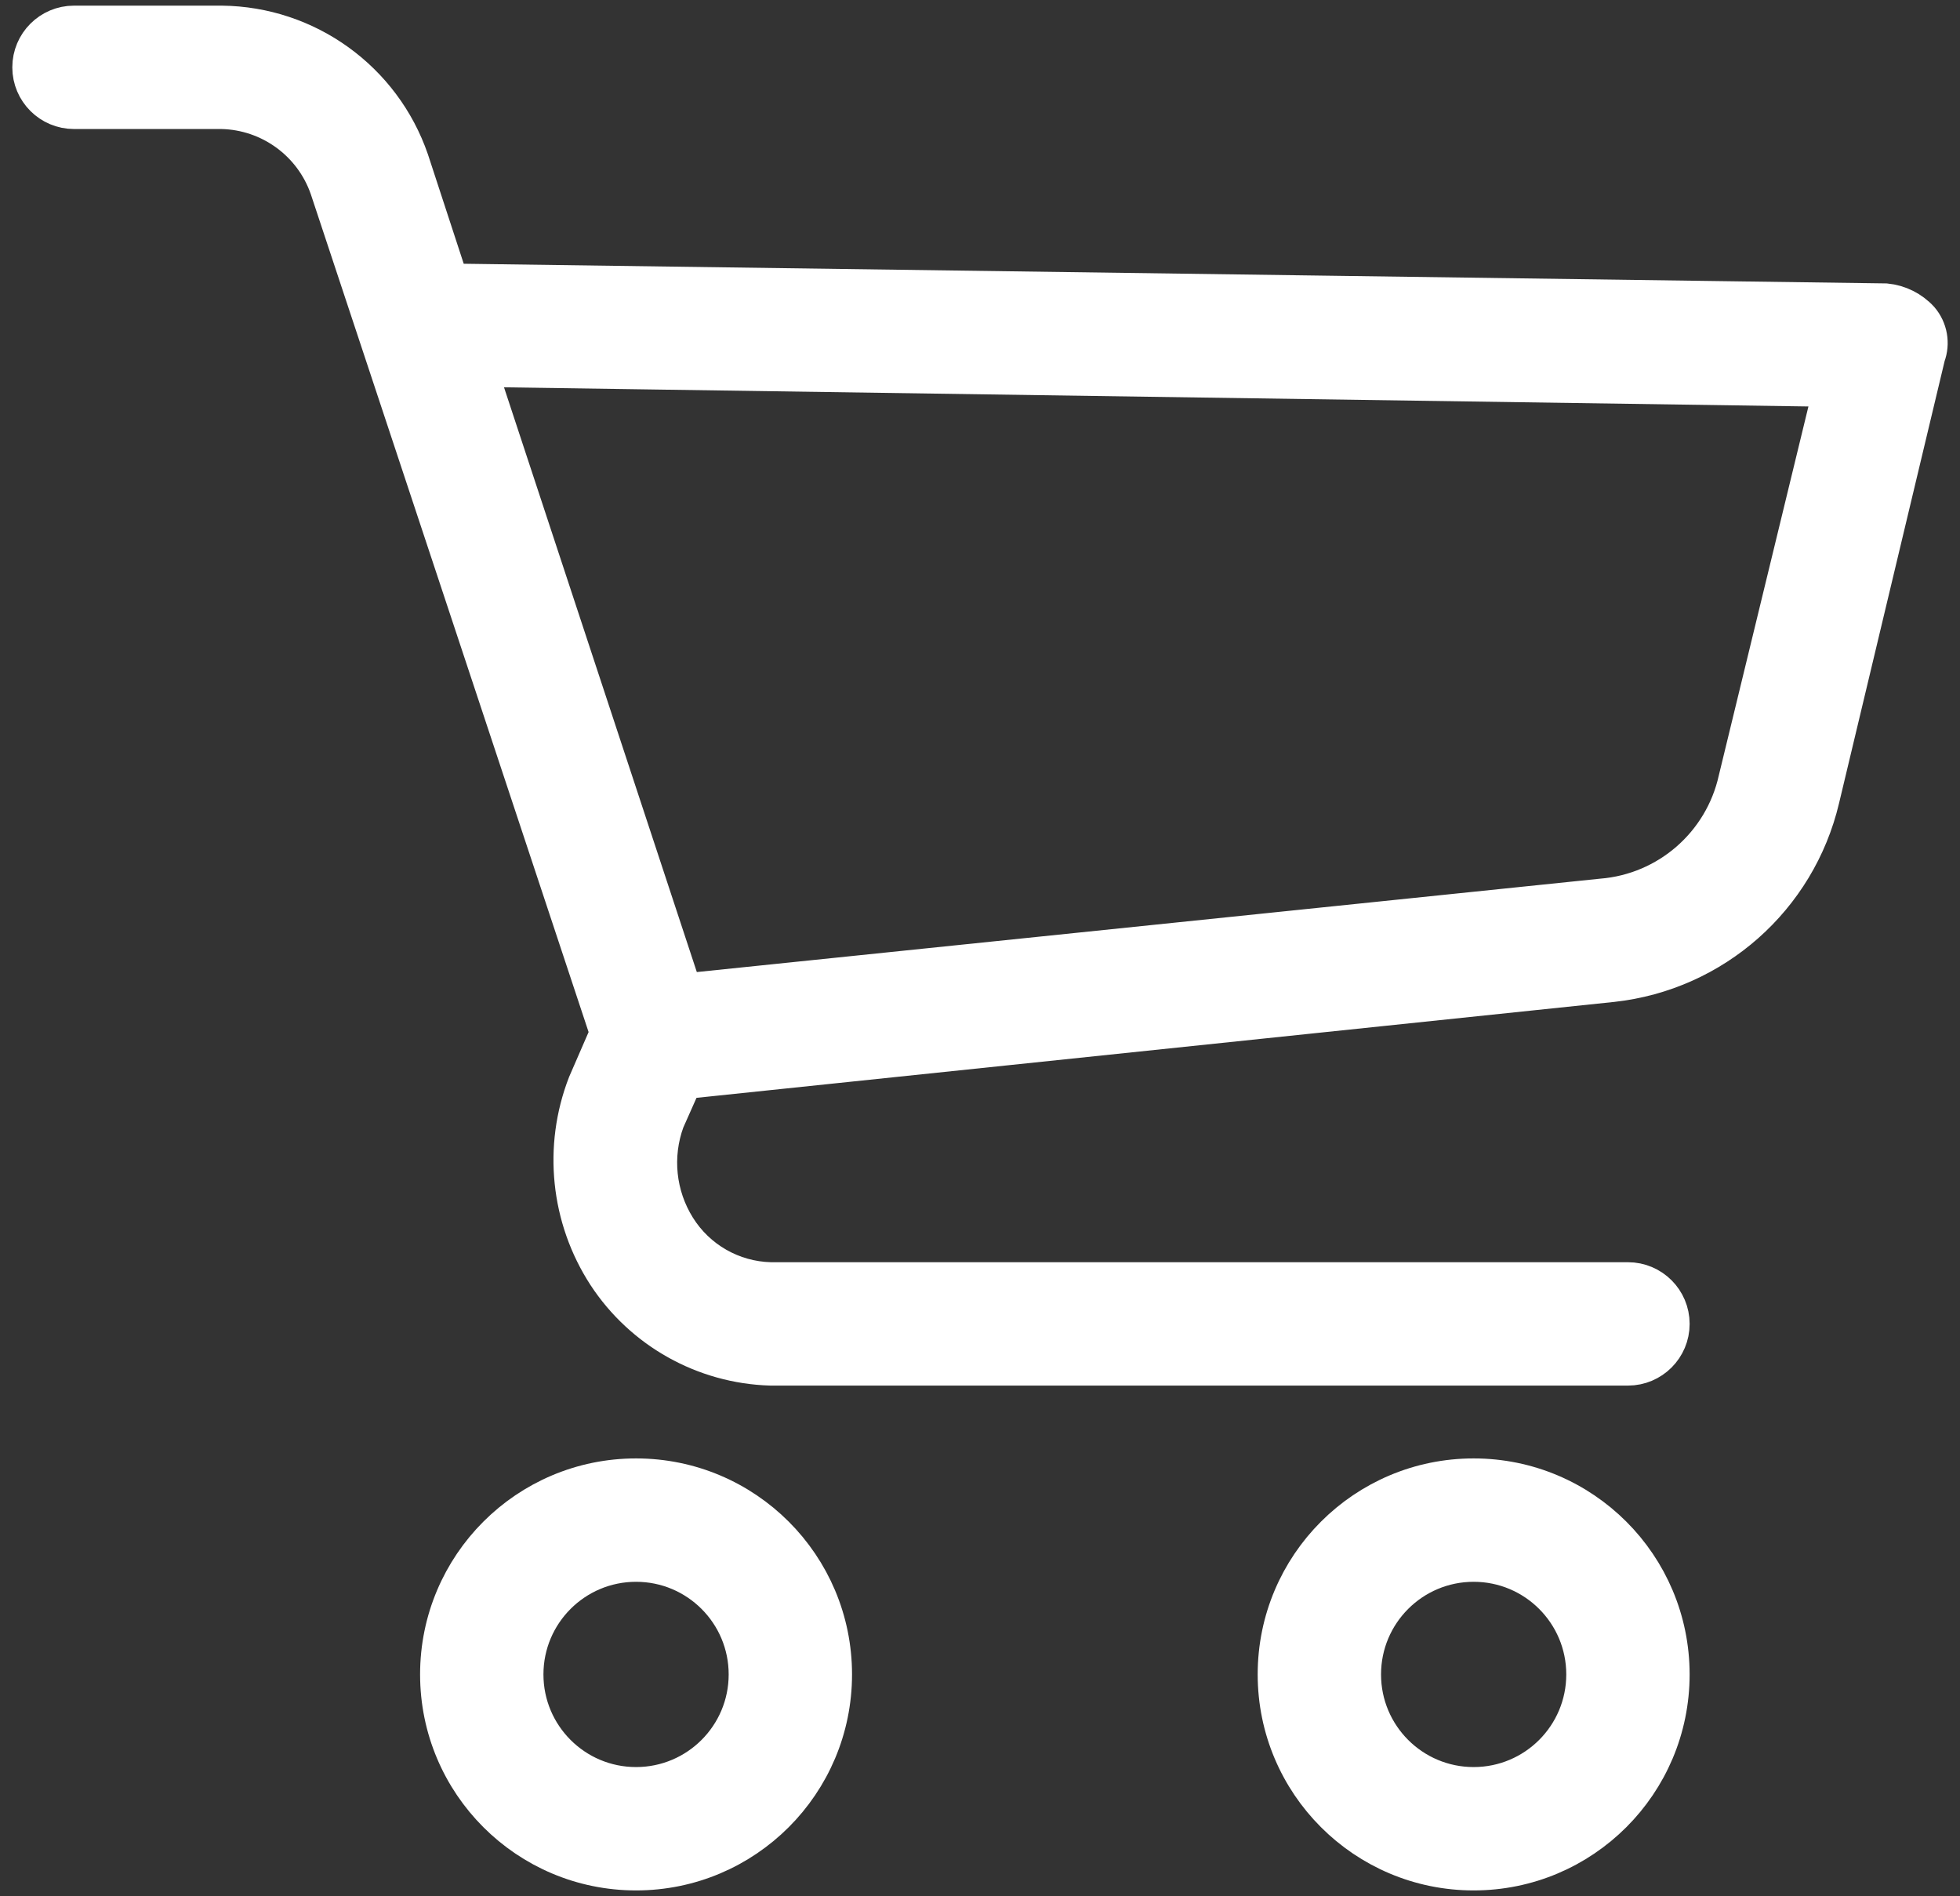 <?xml version="1.0" encoding="utf-8"?>
<!-- Generator: Adobe Illustrator 16.0.0, SVG Export Plug-In . SVG Version: 6.00 Build 0)  -->
<!DOCTYPE svg PUBLIC "-//W3C//DTD SVG 1.1//EN" "http://www.w3.org/Graphics/SVG/1.1/DTD/svg11.dtd">
<svg version="1.1" id="Capa_1" xmlns="http://www.w3.org/2000/svg" xmlns:xlink="http://www.w3.org/1999/xlink" x="0px" y="0px"
	 width="1114px" height="1077.5px" viewBox="0 0 1114 1077.5" enable-background="new 0 0 1114 1077.5" xml:space="preserve">
<rect x="0" y="0" width="1114" height="1077.5" fill="#333333" stroke="none"/>
<g>
	<g>
		<g>
			<path fill="#FFFFFF" stroke="#FFFFFF" stroke-width="20" stroke-miterlimit="10" d="M361.515,838.792
				c-62.271,0-112.75,50.481-112.75,112.75c0,62.271,50.479,112.752,112.75,112.752s112.75-50.481,112.75-112.752
				C474.267,889.275,423.787,838.792,361.515,838.792z M361.515,1014.185c-34.595,0-62.64-28.044-62.64-62.639
				c0-34.596,28.045-62.64,62.64-62.64s62.638,28.044,62.638,62.64C424.156,986.141,396.11,1014.185,361.515,1014.185z"/>
			<path fill="#FFFFFF" stroke="#FFFFFF" stroke-width="20" stroke-miterlimit="10" d="M837.576,838.792
				c-62.271,0-112.75,50.481-112.75,112.75c0,62.271,50.48,112.752,112.75,112.752s112.75-50.481,112.75-112.752
				C950.326,889.275,899.847,838.792,837.576,838.792z M837.576,1014.185c-34.596,0-62.639-28.044-62.639-62.639
				c0-34.596,28.043-62.64,62.639-62.64s62.639,28.044,62.639,62.64C900.217,986.141,872.172,1014.185,837.576,1014.185z"/>
			<path fill="#FFFFFF" stroke="#FFFFFF" stroke-width="20" stroke-miterlimit="10" d="M1091.89,181.081
				c-5.217-5.7-12.355-9.269-20.043-10.023l-815.565-11.273L233.732,90.88c-15.886-46.063-59.021-77.158-107.74-77.674H42.055
				c-13.838-0.001-25.057,11.217-25.057,25.055c0,13.839,11.219,25.057,25.058,25.057h83.937
				c27.242,0.603,51.231,18.096,60.136,43.849l159.104,479.817l-12.526,28.813c-13.974,36.03-9.776,76.585,11.274,108.991
				c20.851,31.83,55.927,51.475,93.96,52.618h487.335c13.838,0,25.057-11.218,25.057-25.057c0-13.838-11.219-25.056-25.057-25.056
				H437.936c-21.479-0.537-41.248-11.837-52.617-30.067c-11.241-18.009-13.551-40.193-6.264-60.135l10.023-22.551l527.425-55.124
				c57.934-6.381,105.59-48.517,119.016-105.233l60.135-251.811C1098.363,195.123,1096.926,186.968,1091.89,181.081z
				 M986.658,442.911c-8.133,36.512-39.131,63.441-76.418,66.398l-521.162,53.87l-116.51-353.285l767.958,11.275L986.658,442.911z"
				/>
		</g>
	</g>
</g>
</svg>
